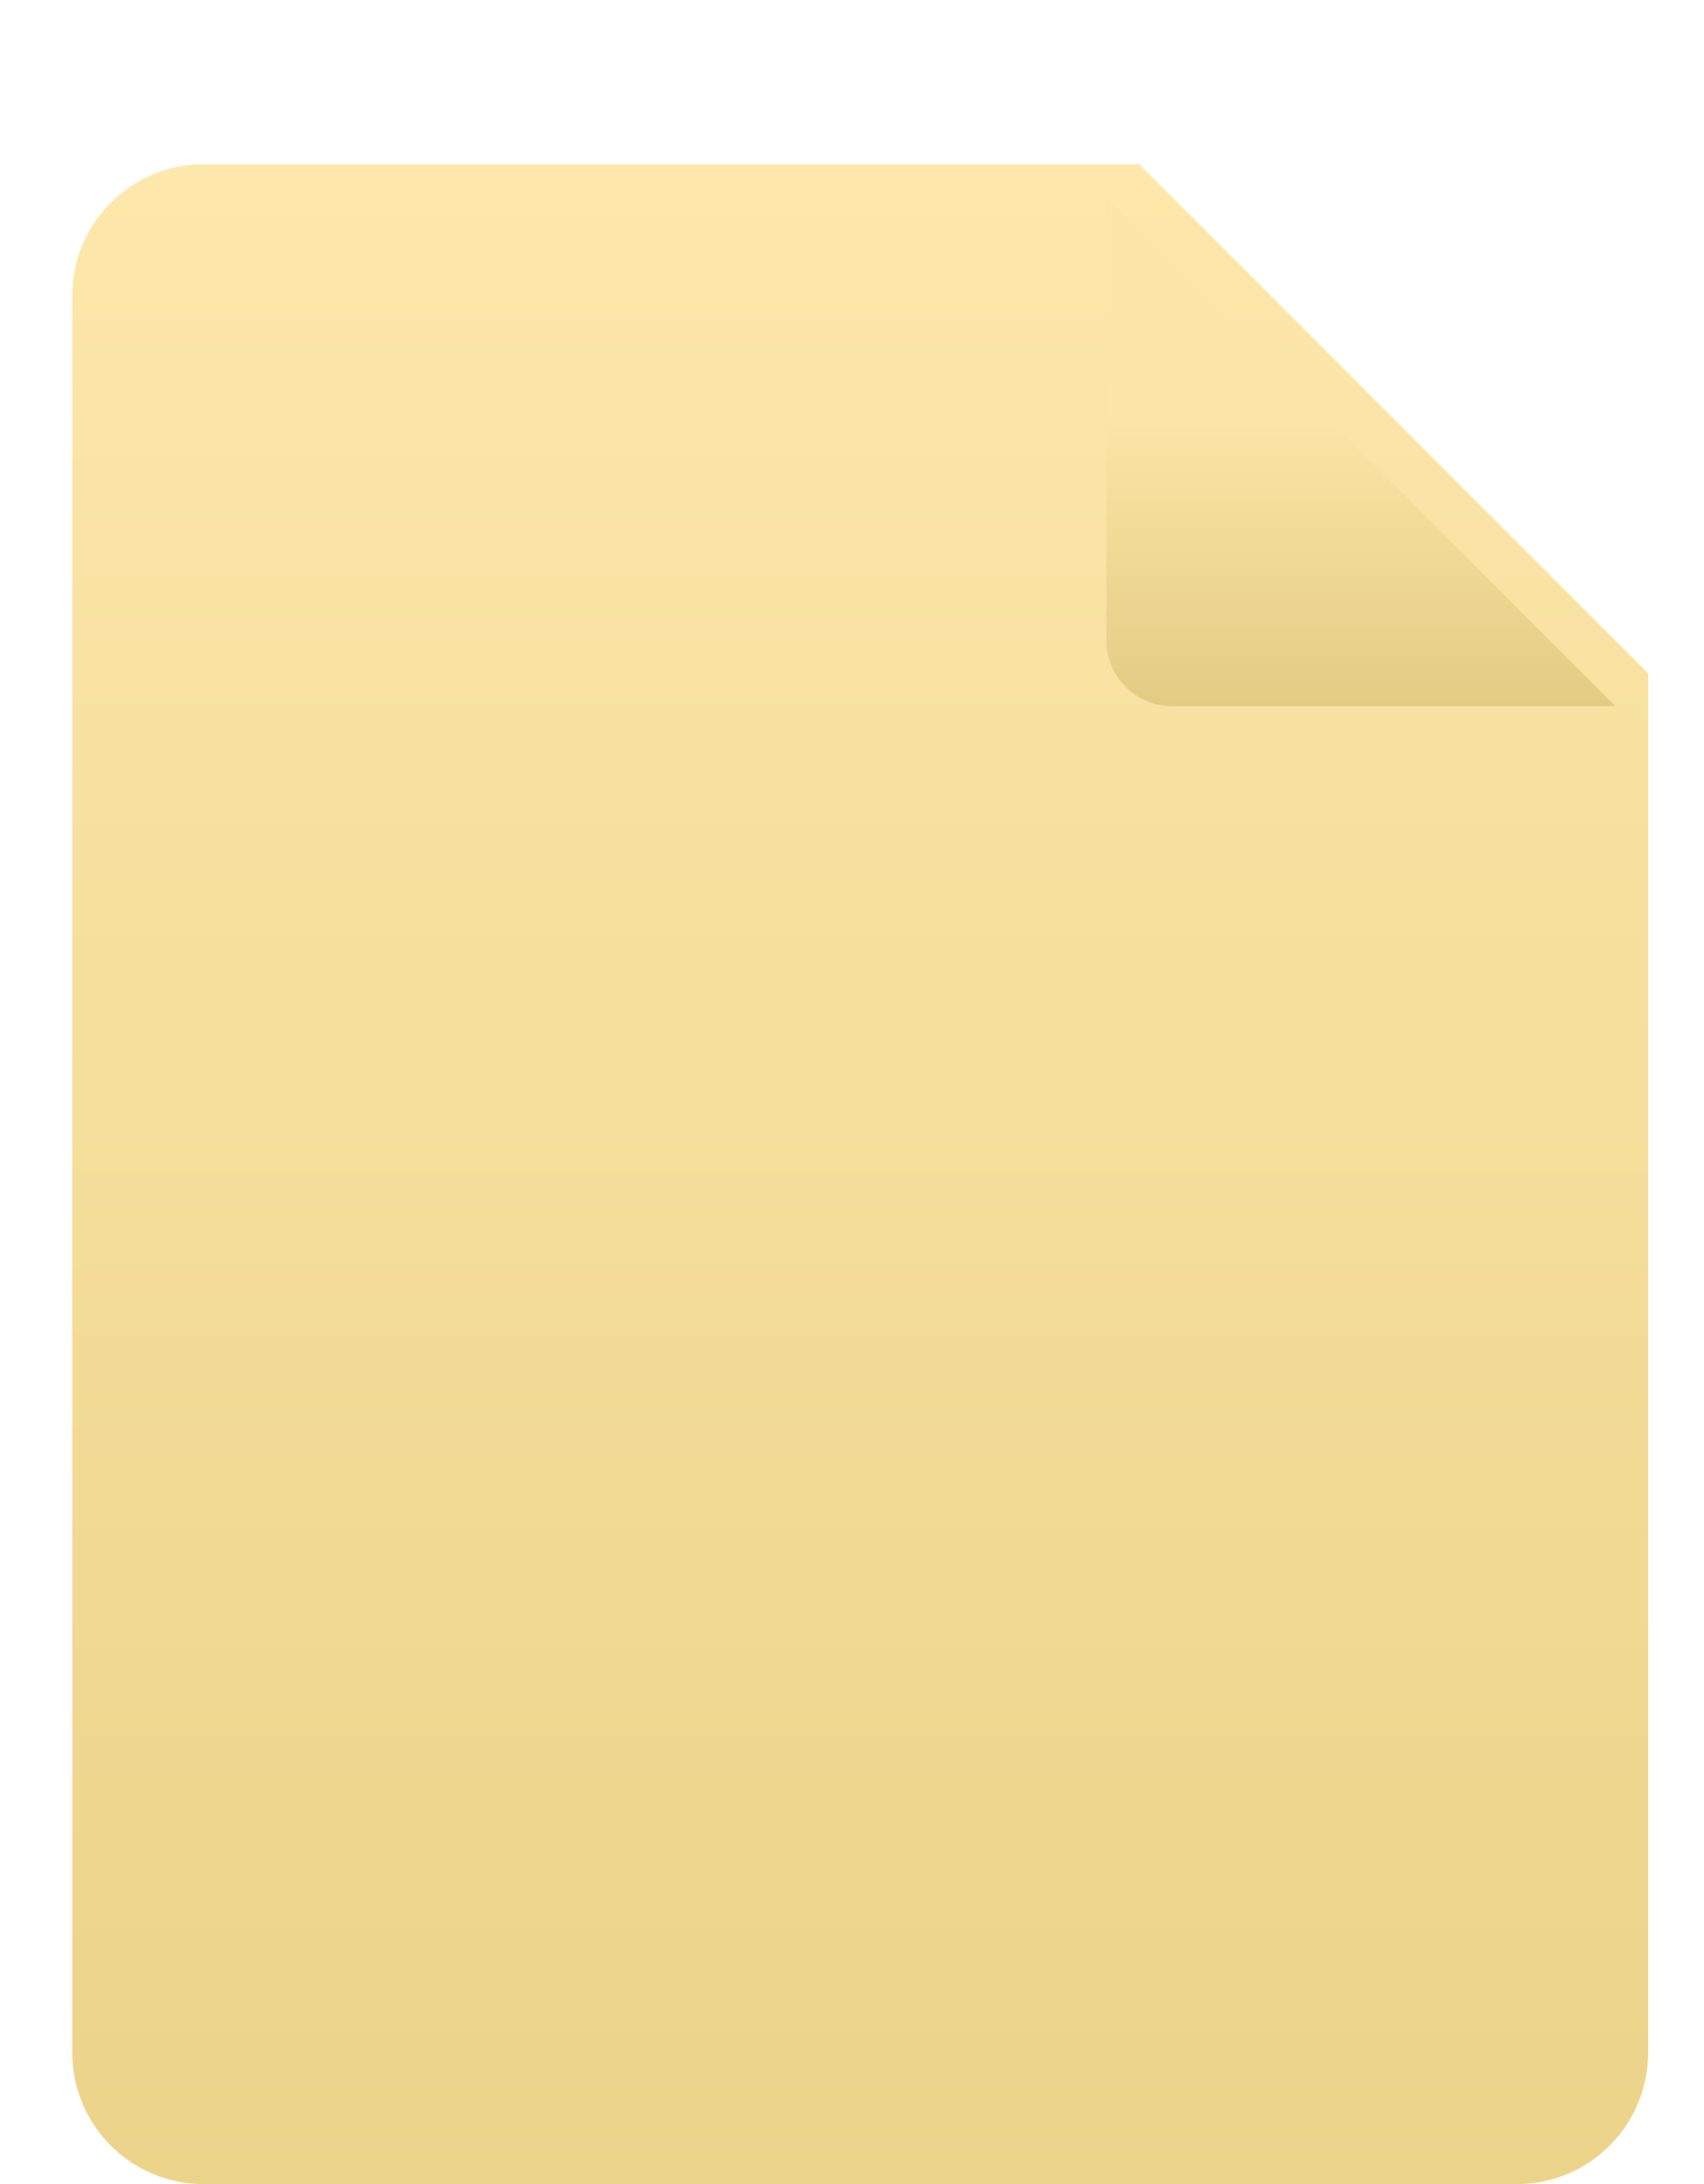 <svg width="96" height="123" viewBox="0 0 96 133" fill="none">
<path d="M0.5 18C0.5 13.582 4.082 10 8.5 10H65.5L96.5 41V125C96.5 129.418 92.918 133 88.5 133H8.5C4.082 133 0.5 129.418 0.5 125V18Z" fill="url(#paint0_linear)"/>
<g filter="url(#filter0_d)">
<path d="M65.5 10V37C65.5 39.209 67.291 41 69.5 41H96.5L65.5 10Z" fill="url(#paint1_linear)"/>
</g>
<defs>
<filter id="filter0_d" x="51.5" y="0" width="55" height="55" filterUnits="userSpaceOnUse" color-interpolation-filters="sRGB">
<feFlood flood-opacity="0" result="BackgroundImageFix"/>
<feColorMatrix in="SourceAlpha" type="matrix" values="0 0 0 0 0 0 0 0 0 0 0 0 0 0 0 0 0 0 127 0"/>
<feOffset dx="-2" dy="2"/>
<feGaussianBlur stdDeviation="6"/>
<feColorMatrix type="matrix" values="0 0 0 0 0 0 0 0 0 0 0 0 0 0 0 0 0 0 0.15 0"/>
<feBlend mode="normal" in2="BackgroundImageFix" result="effect1_dropShadow"/>
<feBlend mode="normal" in="SourceGraphic" in2="effect1_dropShadow" result="shape"/>
</filter>
<linearGradient id="paint0_linear" x1="48.5" y1="10" x2="48.5" y2="133" gradientUnits="userSpaceOnUse">
<stop stop-color="#FDE7AA"/>
<stop offset="1" stop-color="#ECD38A"/>
</linearGradient>
<linearGradient id="paint1_linear" x1="81" y1="16.2" x2="81" y2="41" gradientUnits="userSpaceOnUse">
<stop offset="0.271" stop-color="#FCE5A7"/>
<stop offset="1" stop-color="#E4CB84"/>
</linearGradient>
</defs>
</svg>
